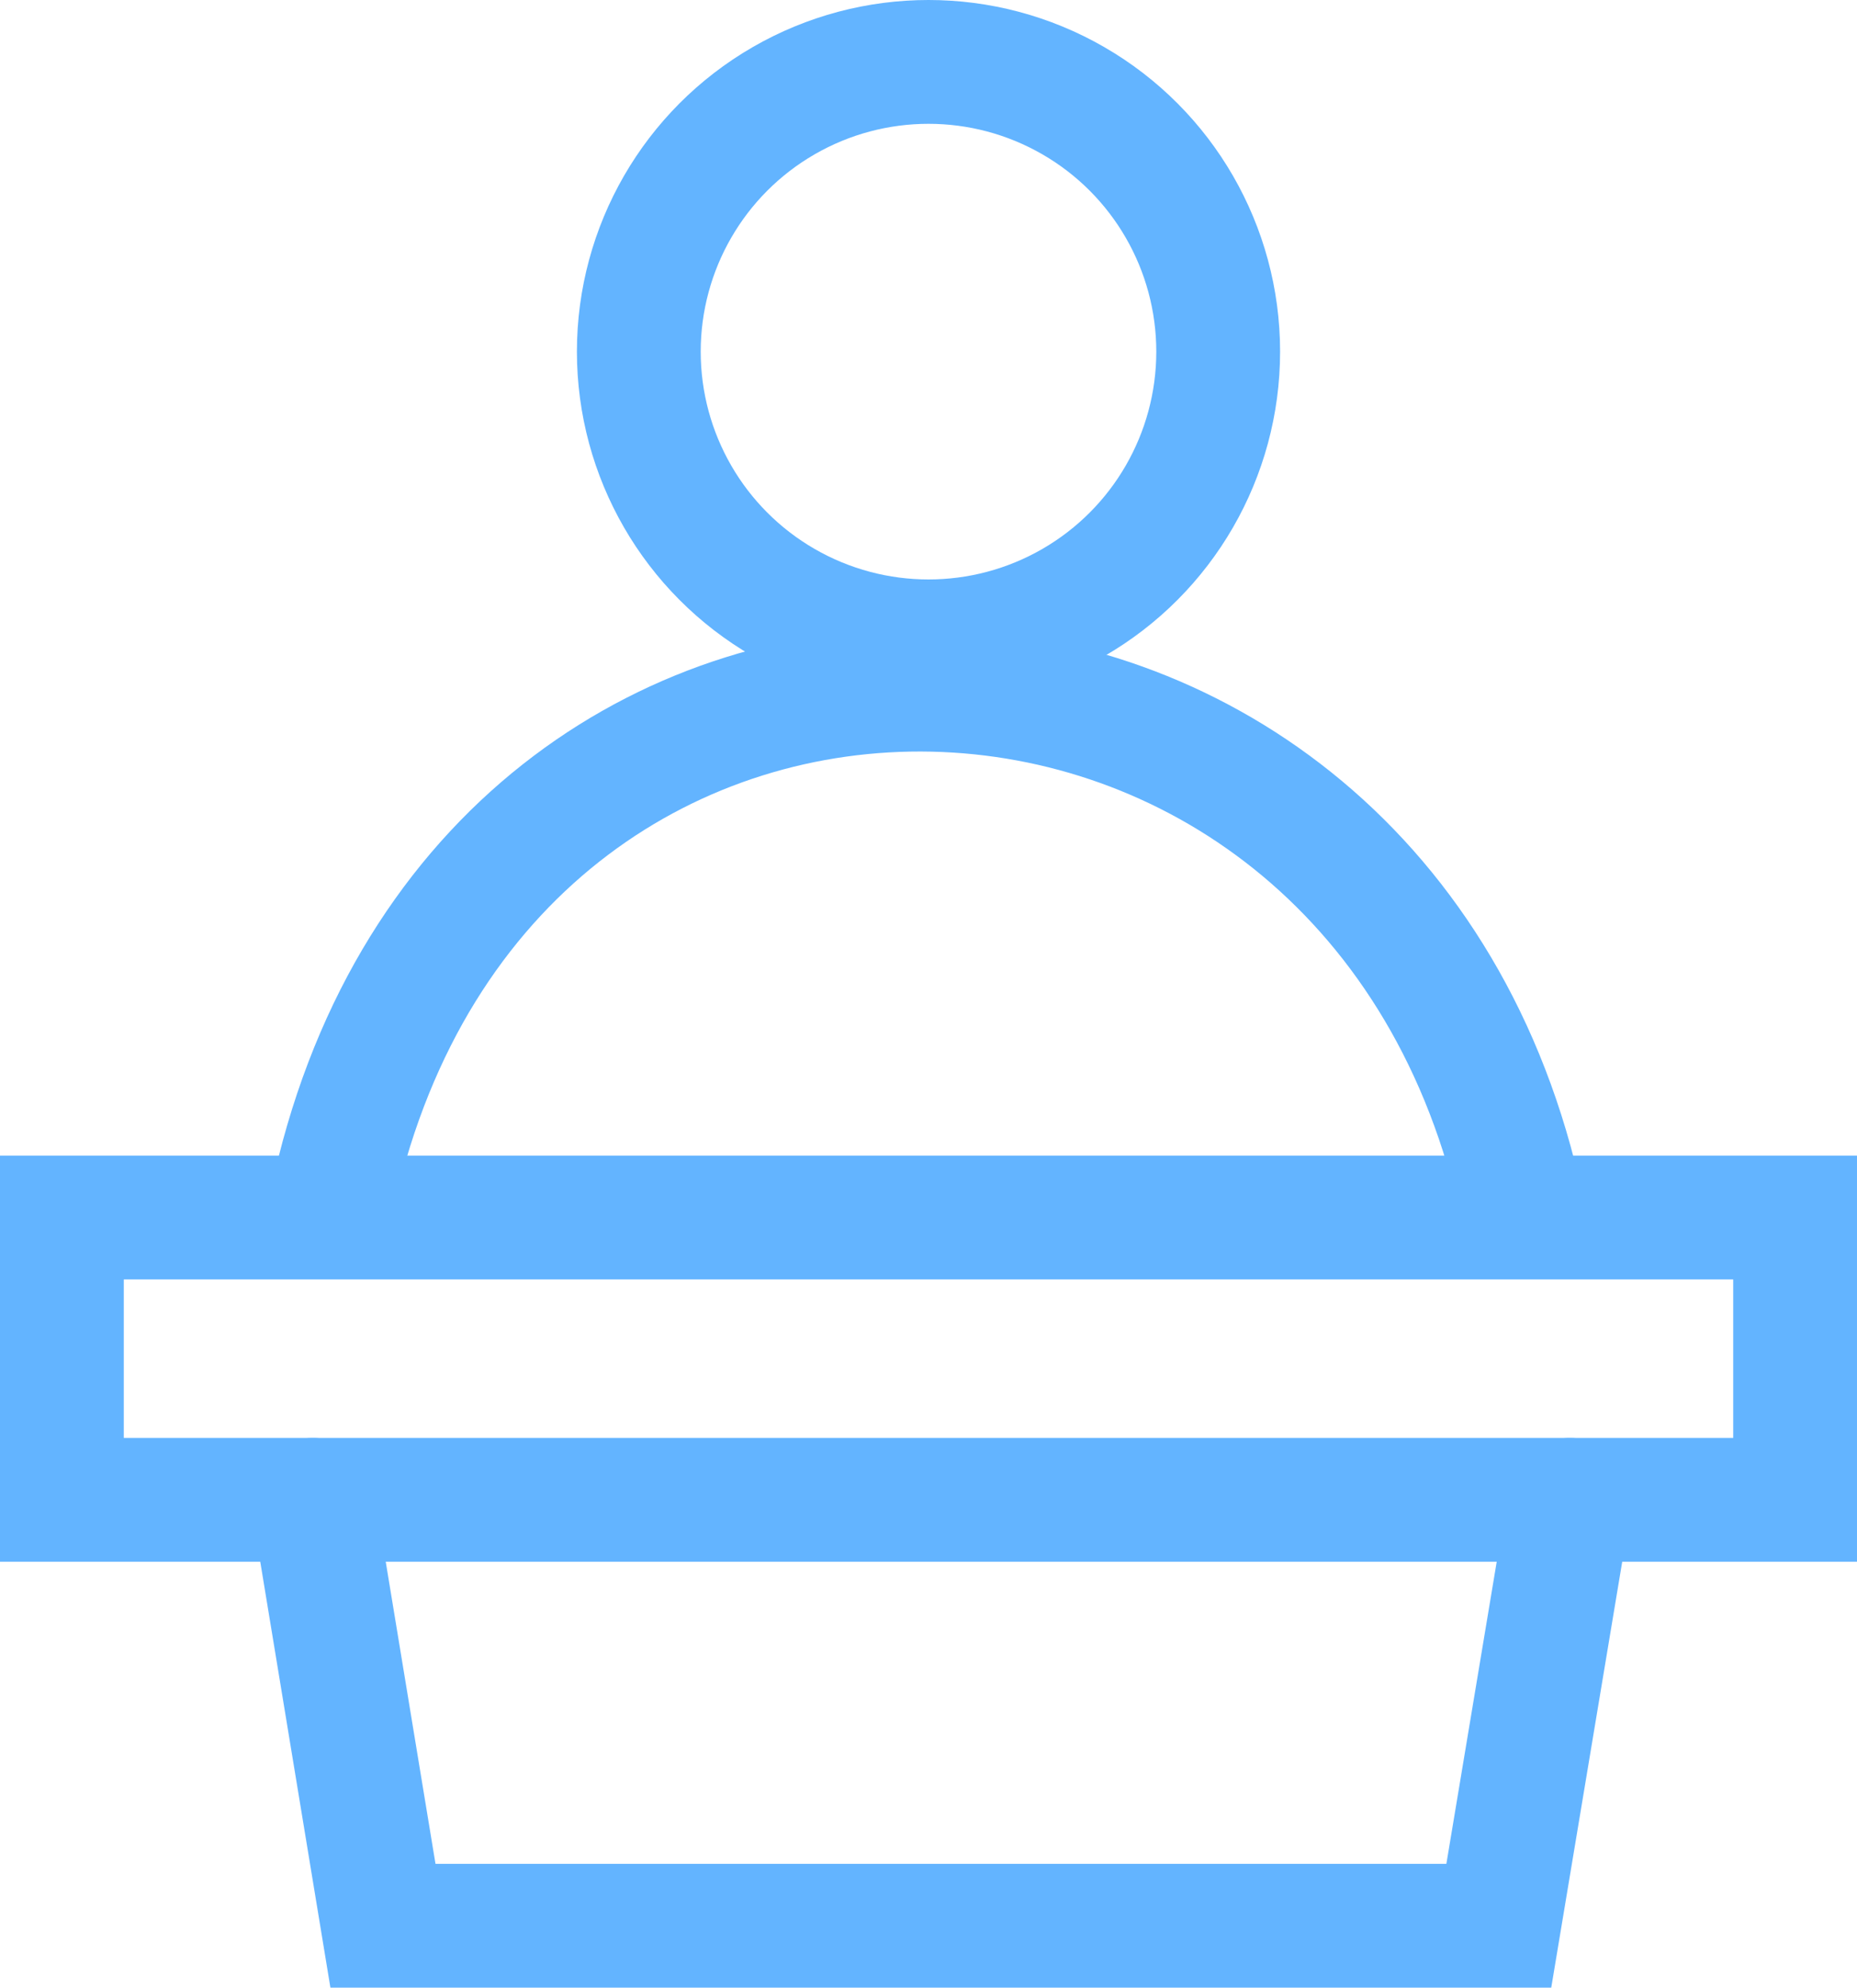 <svg xmlns="http://www.w3.org/2000/svg" width="22.5" height="24.08" viewBox="0 0 22.5 24.08"><circle cx="11.25" cy="4.26" r="3.51" fill="none" stroke="#63b4ff" stroke-miterlimit="10" stroke-width="1.5"/><path d="M4.1,14.21c2-8,12.44-7.69,14.3.24" fill="none" stroke="#63b4ff" stroke-linecap="round" stroke-miterlimit="10" stroke-width="1.5"/><rect x="0.75" y="14.75" width="21" height="3.42" fill="none" stroke="#63b4ff" stroke-linecap="round" stroke-miterlimit="10" stroke-width="1.5"/><polyline points="19.02 18.17 18.16 23.33 4.64 23.33 3.79 18.17" fill="none" stroke="#63b4ff" stroke-linecap="round" stroke-miterlimit="10" stroke-width="1.5"/></svg>
